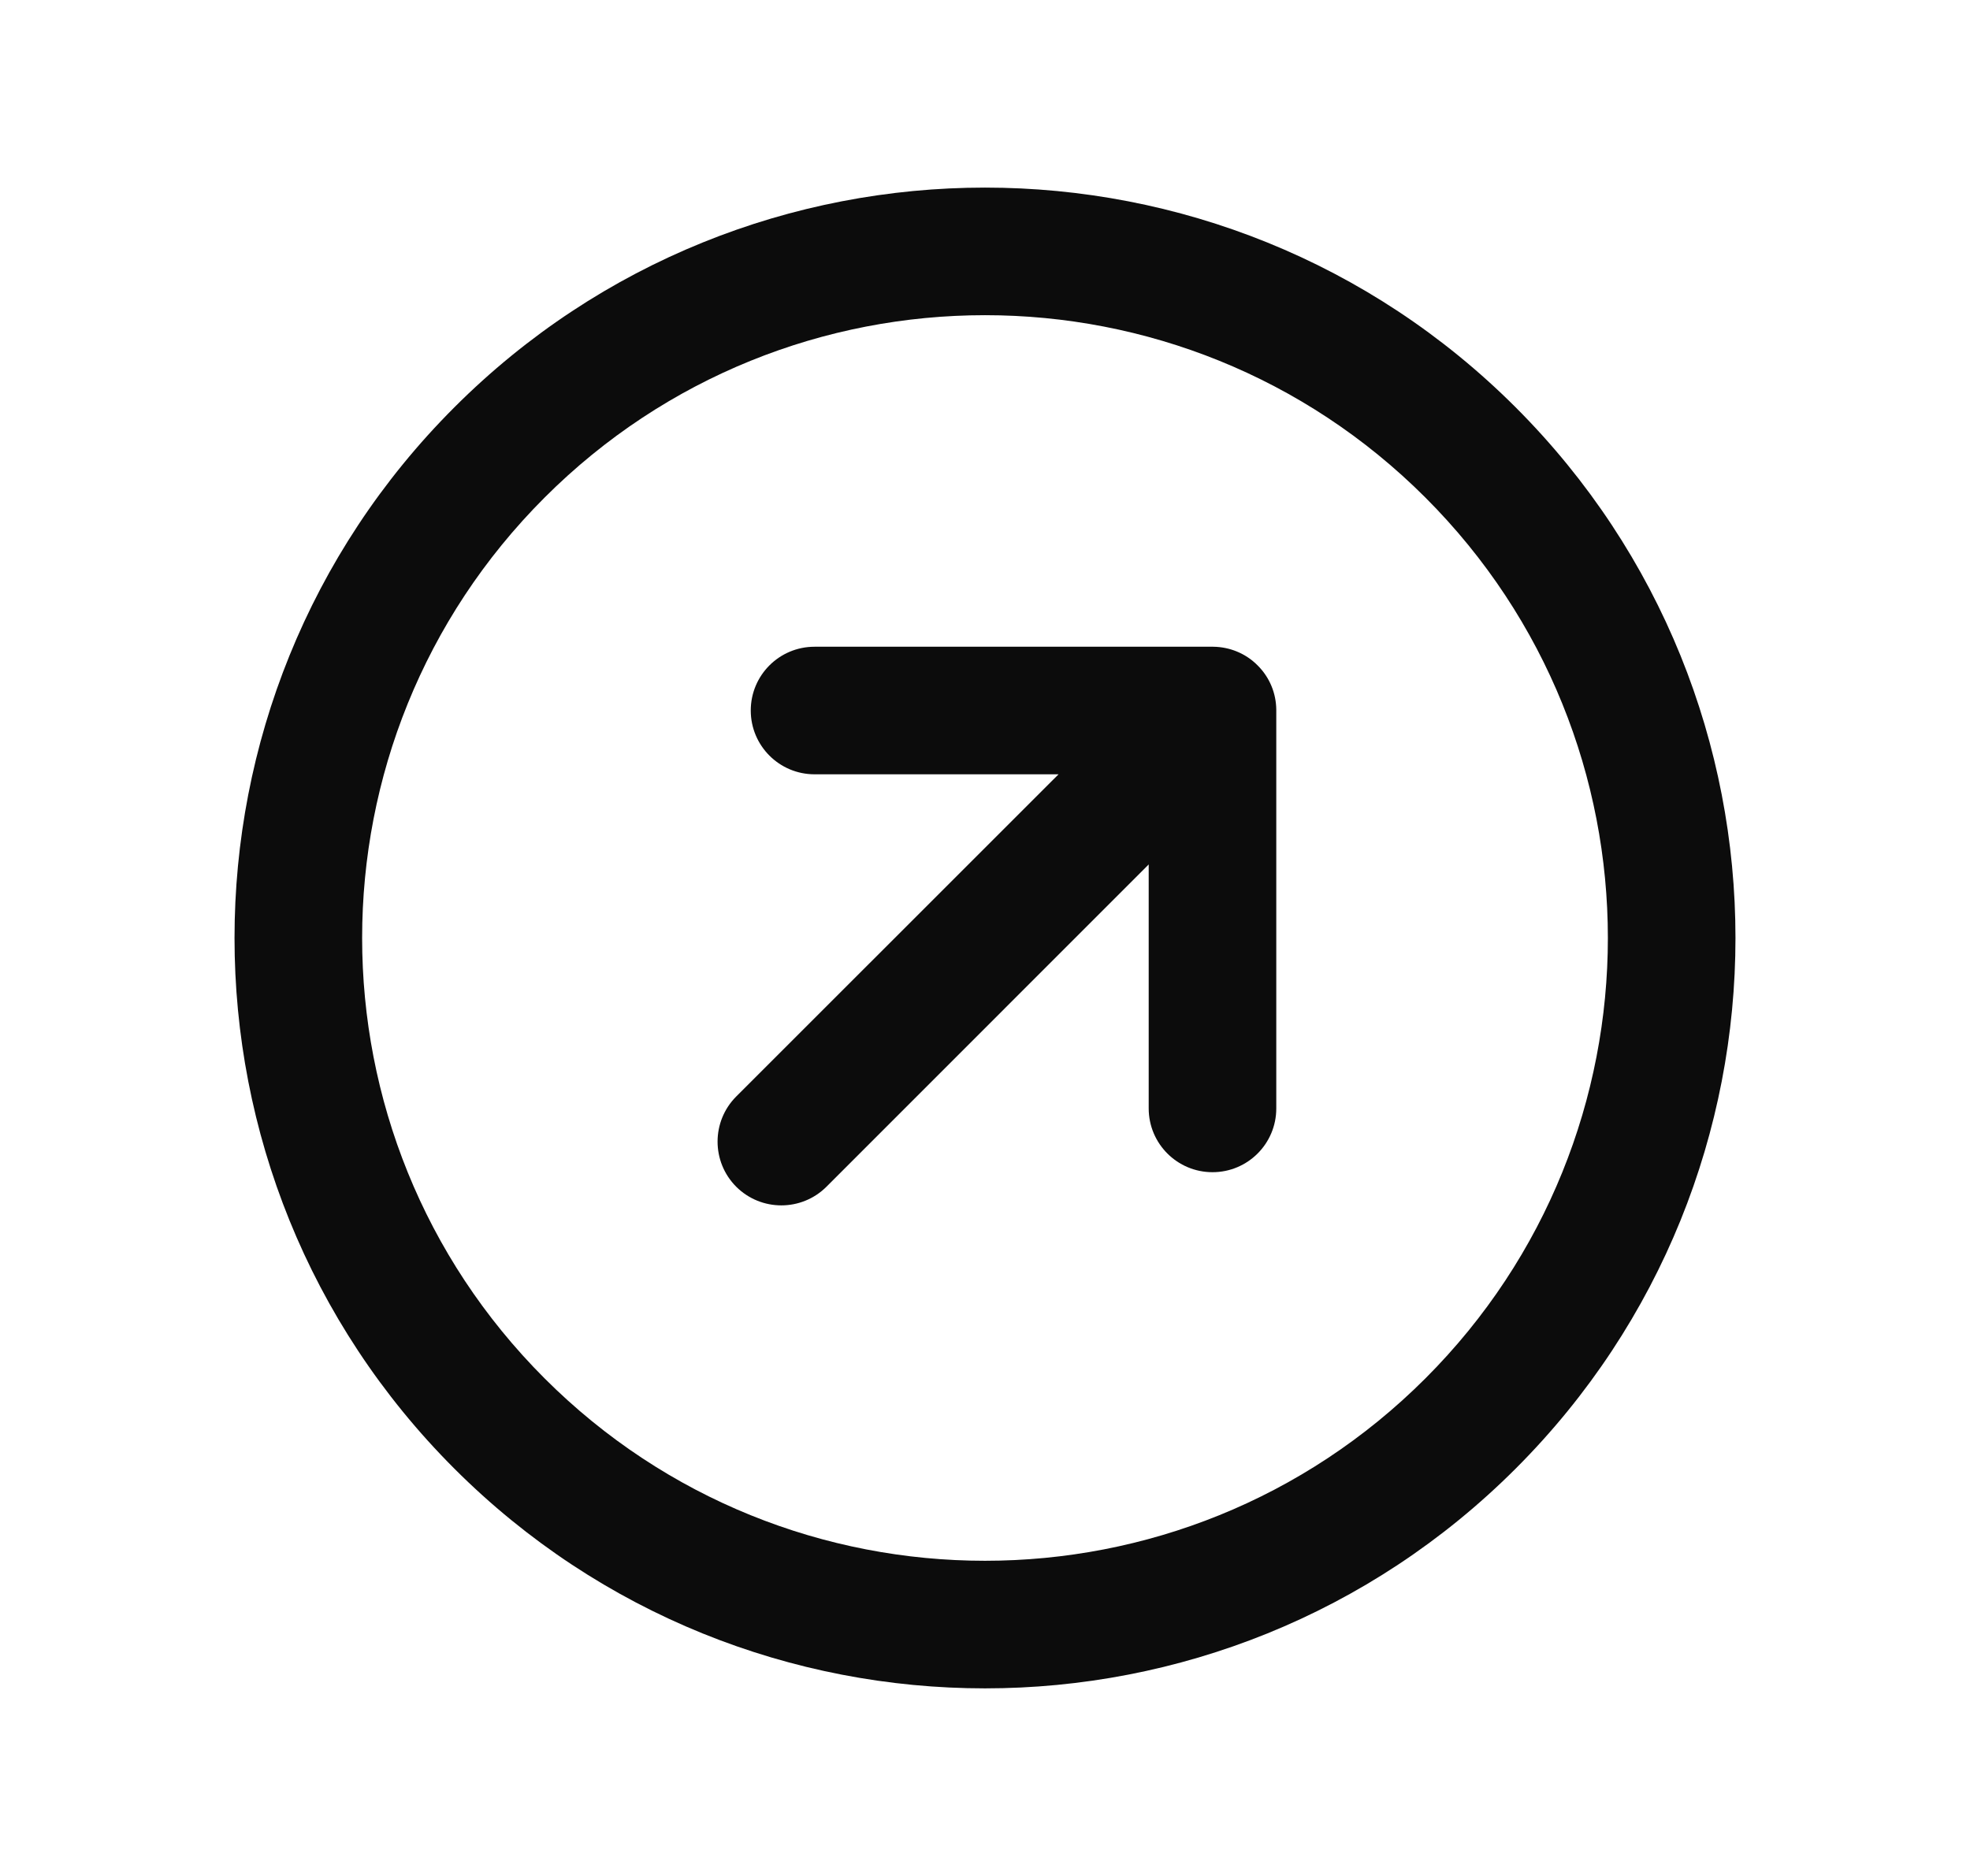 <svg xmlns="http://www.w3.org/2000/svg" width="21" height="20" viewBox="0 0 21 20" fill="none">
    <path d="M8.003 7.575C8.003 7.199 8.307 6.895 8.683 6.895L12.925 6.895L12.933 6.895C13.022 6.896 13.107 6.914 13.185 6.946C13.265 6.979 13.341 7.028 13.406 7.094C13.537 7.224 13.603 7.394 13.605 7.565L13.605 7.576V11.817C13.605 12.193 13.301 12.497 12.925 12.497C12.55 12.497 12.245 12.193 12.245 11.817V9.216L8.81 12.652C8.544 12.917 8.114 12.917 7.848 12.652C7.583 12.386 7.583 11.956 7.848 11.69L11.284 8.255H8.683C8.307 8.255 8.003 7.95 8.003 7.575Z" fill="black" fill-opacity="0.95" style="fill:black;fill-opacity:0.95;"/>
    <path fill-rule="evenodd" clip-rule="evenodd" d="M4.843 4.343C7.967 1.219 13.033 1.219 16.157 4.343C19.281 7.467 19.281 12.533 16.157 15.657C13.033 18.781 7.967 18.781 4.843 15.657C1.719 12.533 1.719 7.467 4.843 4.343ZM5.805 5.305C8.398 2.712 12.602 2.712 15.195 5.305C17.788 7.898 17.788 12.102 15.195 14.695C12.602 17.288 8.398 17.288 5.805 14.695C3.212 12.102 3.212 7.898 5.805 5.305Z" fill="black" fill-opacity="0.95" style="fill:black;fill-opacity:0.95;"/>
</svg>